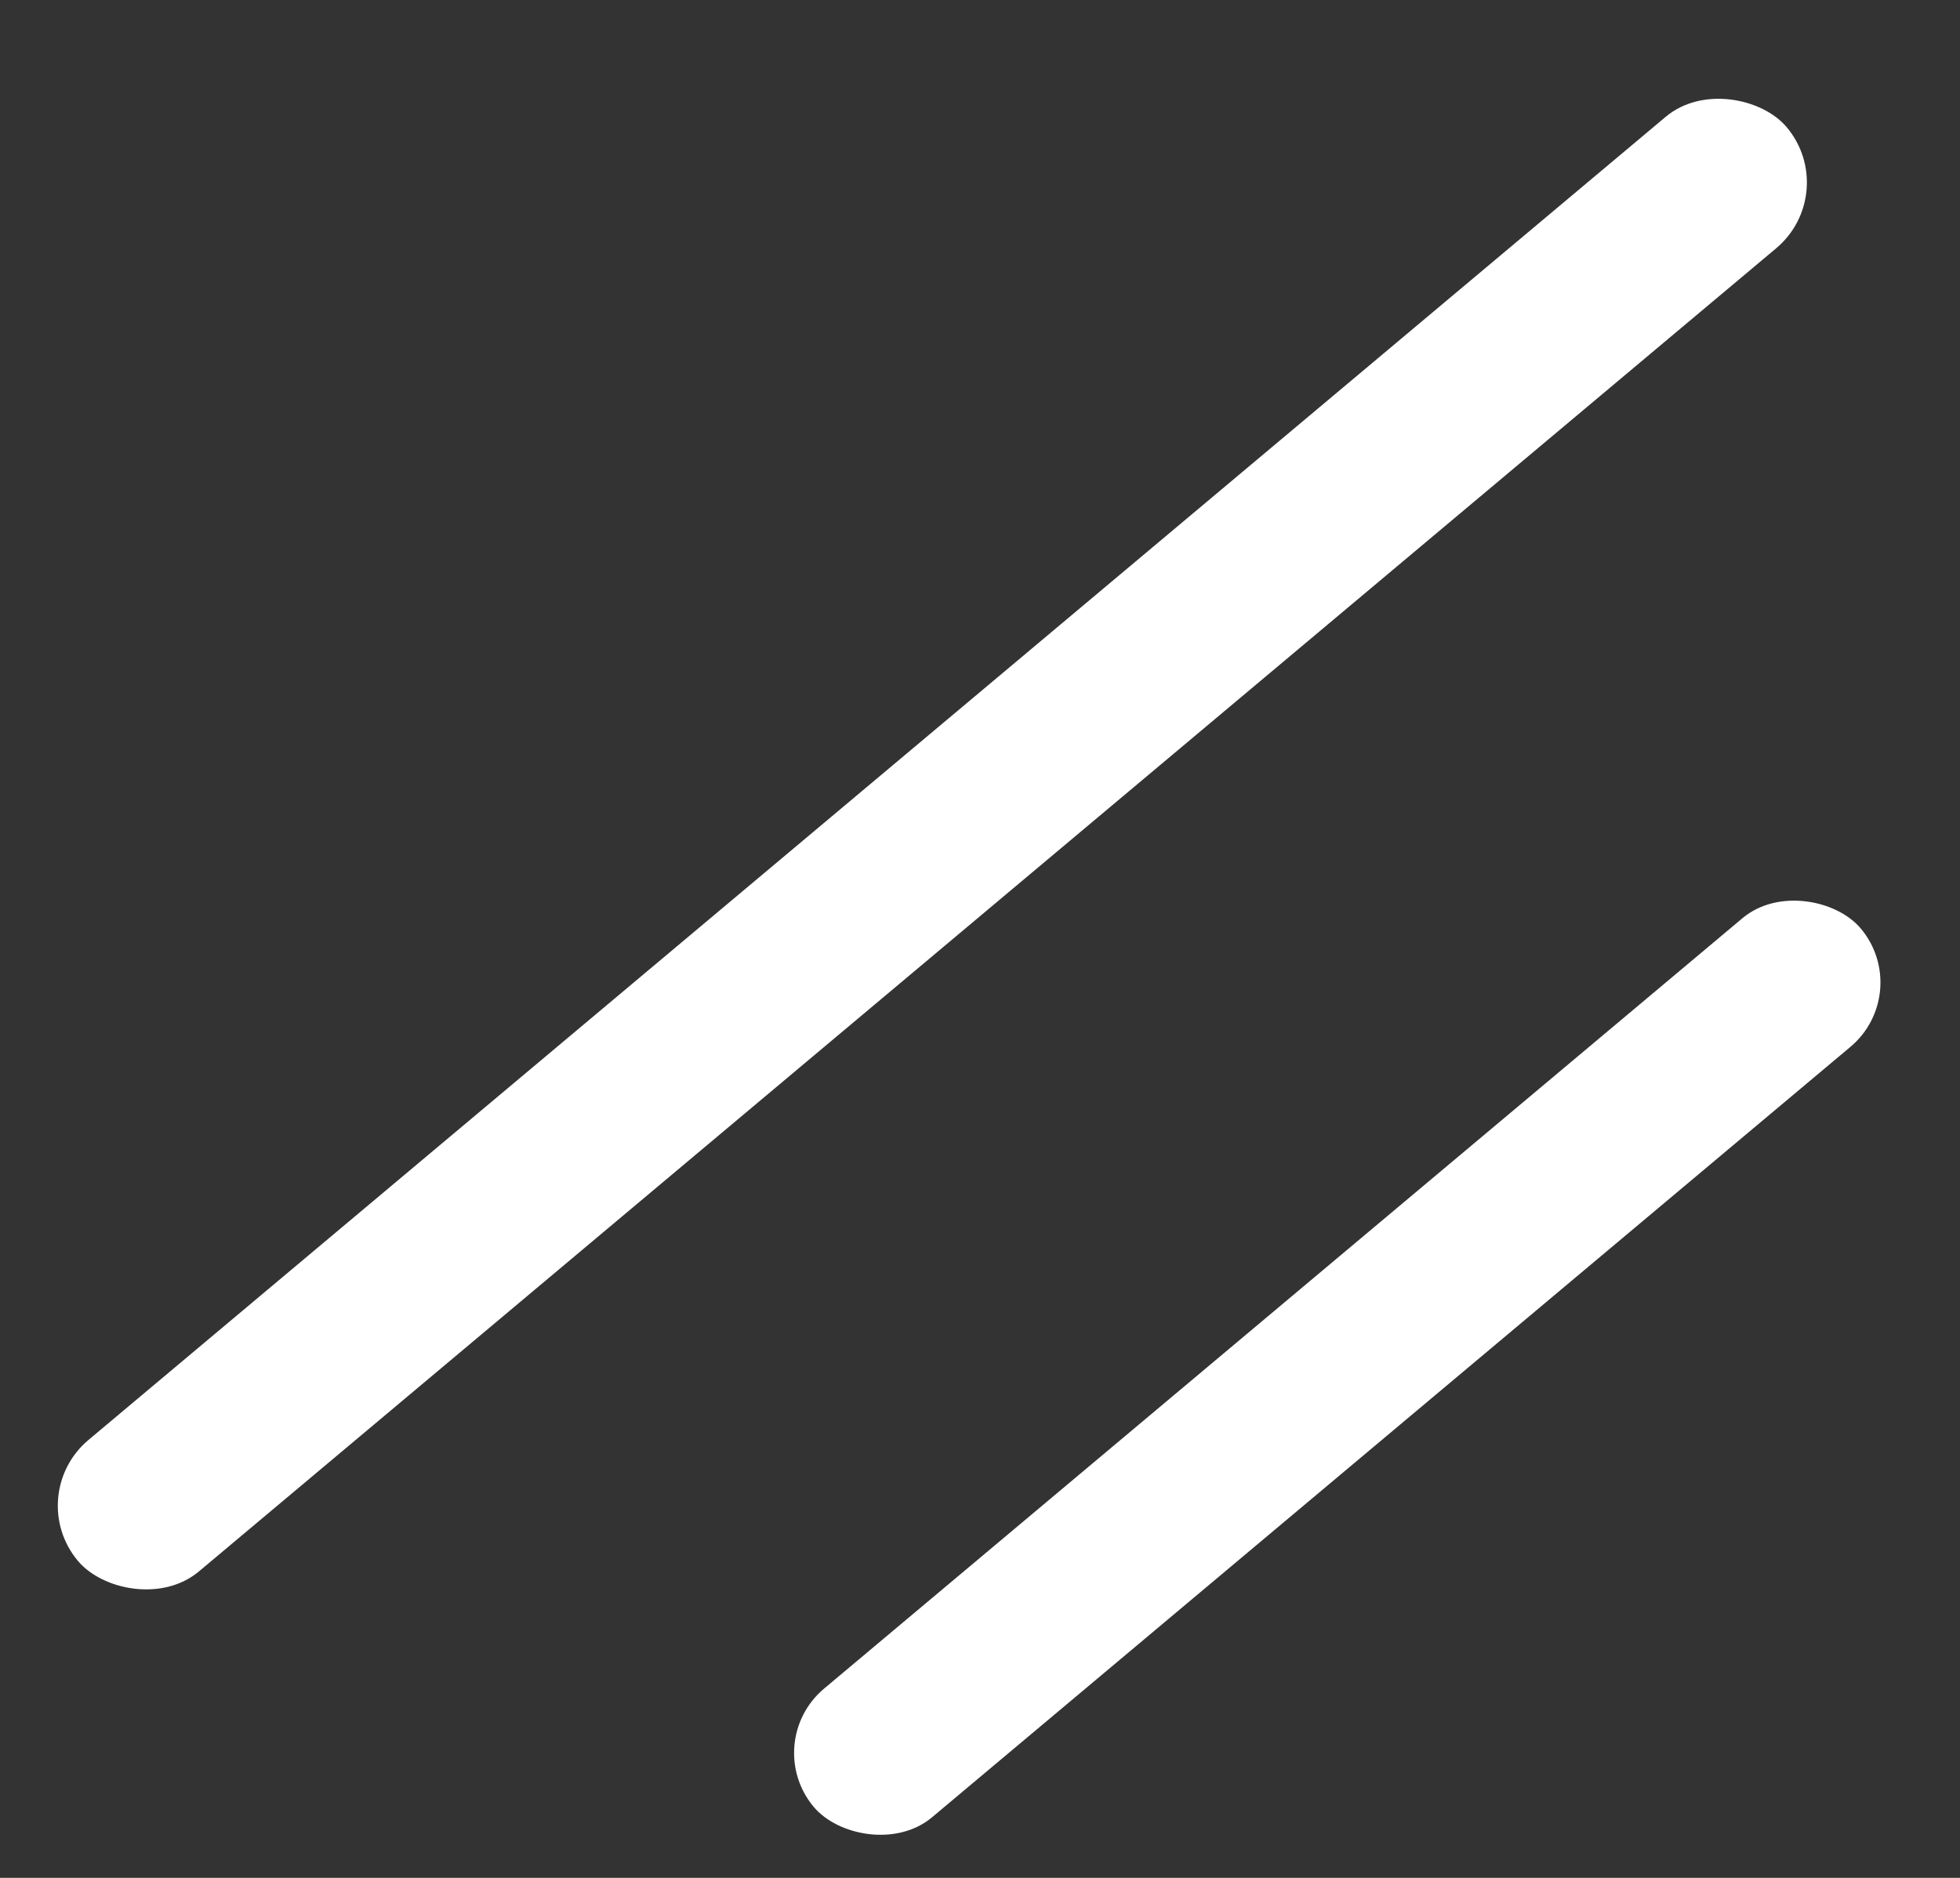 <svg width="24" height="23" viewBox="0 0 24 23" fill="none" xmlns="http://www.w3.org/2000/svg">
<rect x="0" y="0" width="24" height="23" fill="#333333" stroke="none"/>
<rect x="0.278" y="18.312" width="27.316" height="2.103" rx="1.052" transform="rotate(-40 0.278 18.312)" fill="white"/>
<rect x="9.303" y="21.343" width="16.737" height="2.057" rx="1.029" transform="rotate(-40 9.303 21.343)" fill="white"/>
</svg>
